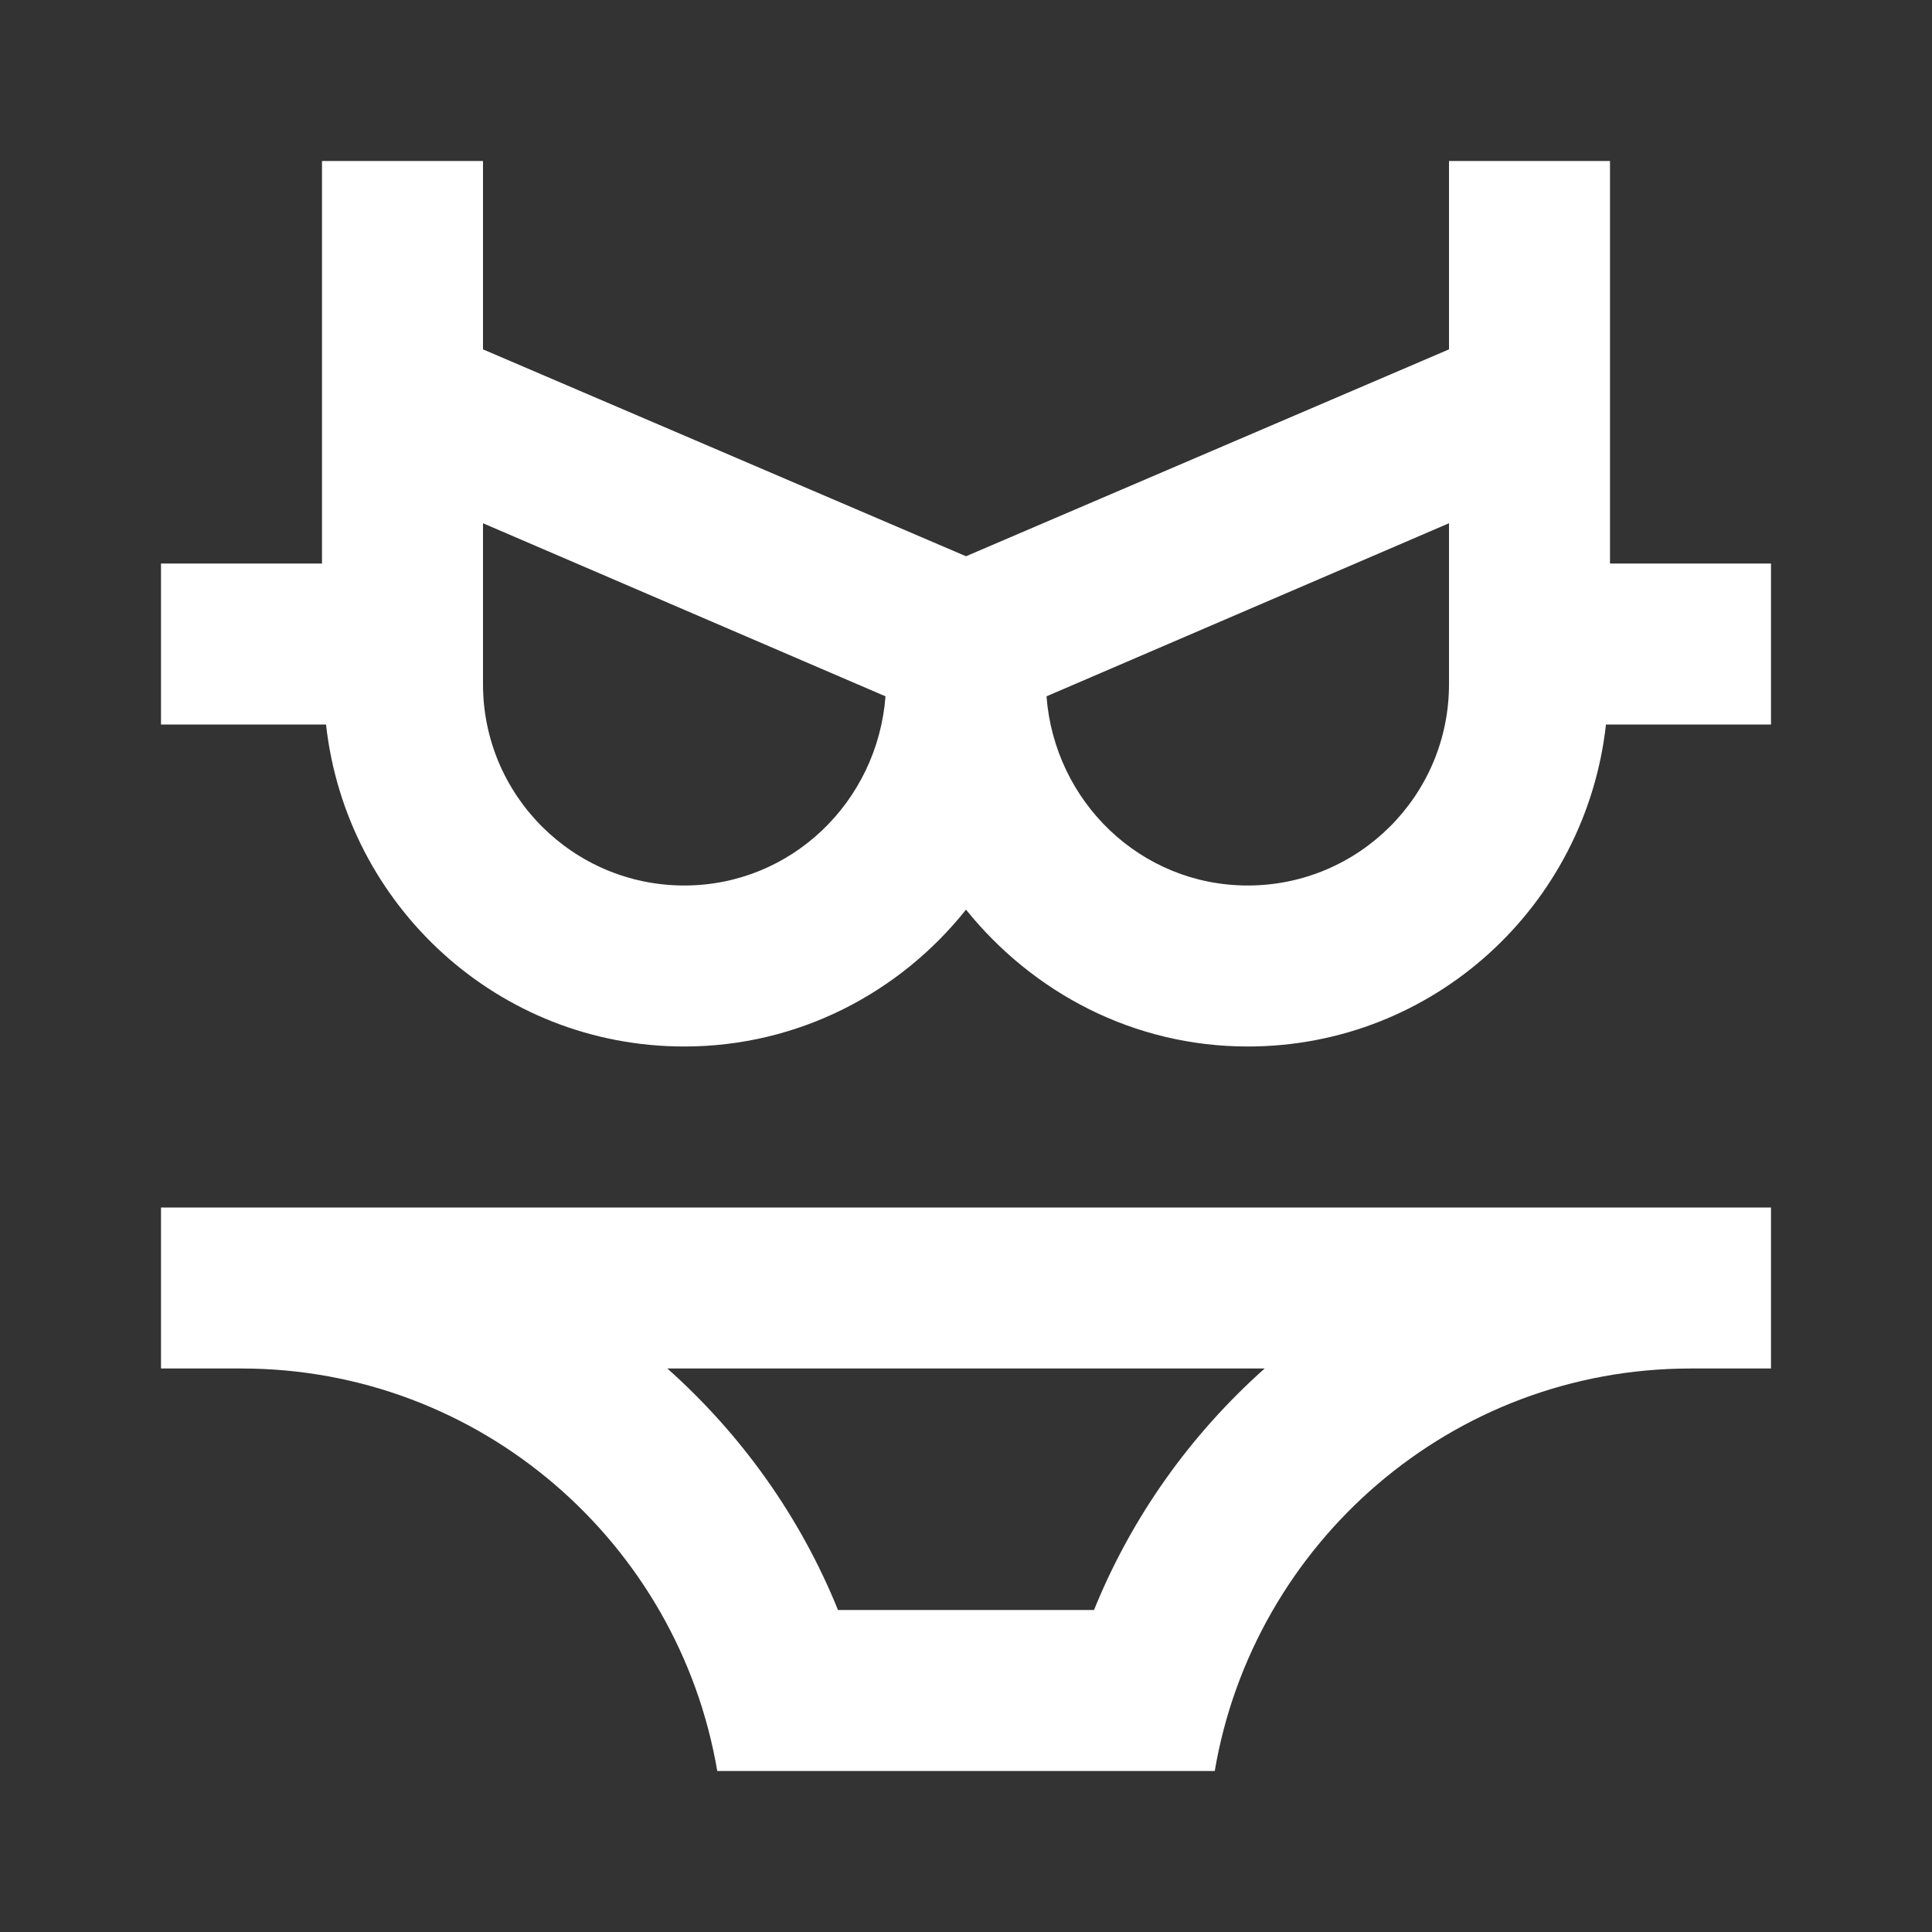 <svg xmlns="http://www.w3.org/2000/svg" fill="white" id="mdi-lingerie" viewBox="0 0 24 24"><rect x="0" y="0" width="24" height="24" fill="#333333" stroke="none"/><path d="M22 7H20V2H18V4.34L12 6.91L6 4.34V2H4V7H2V9H4.05C4.3 11.25 6.19 13 8.5 13C9.92 13 11.18 12.33 12 11.3C12.83 12.33 14.08 13 15.5 13C17.81 13 19.7 11.25 19.95 9H22V7M8.5 11C7.12 11 6 9.88 6 8.5V6.5L11 8.65C10.9 9.96 9.83 11 8.5 11M18 8.5C18 9.88 16.88 11 15.5 11C14.17 11 13.1 9.96 13 8.65L18 6.5V8.5M2 15V17H3C5.97 17 8.43 19.17 8.91 22H15.09C15.57 19.17 18.03 17 21 17H22V15H2M13.59 20H10.41C9.94 18.84 9.21 17.82 8.29 17H15.71C14.79 17.82 14.06 18.84 13.59 20Z" /></svg>
